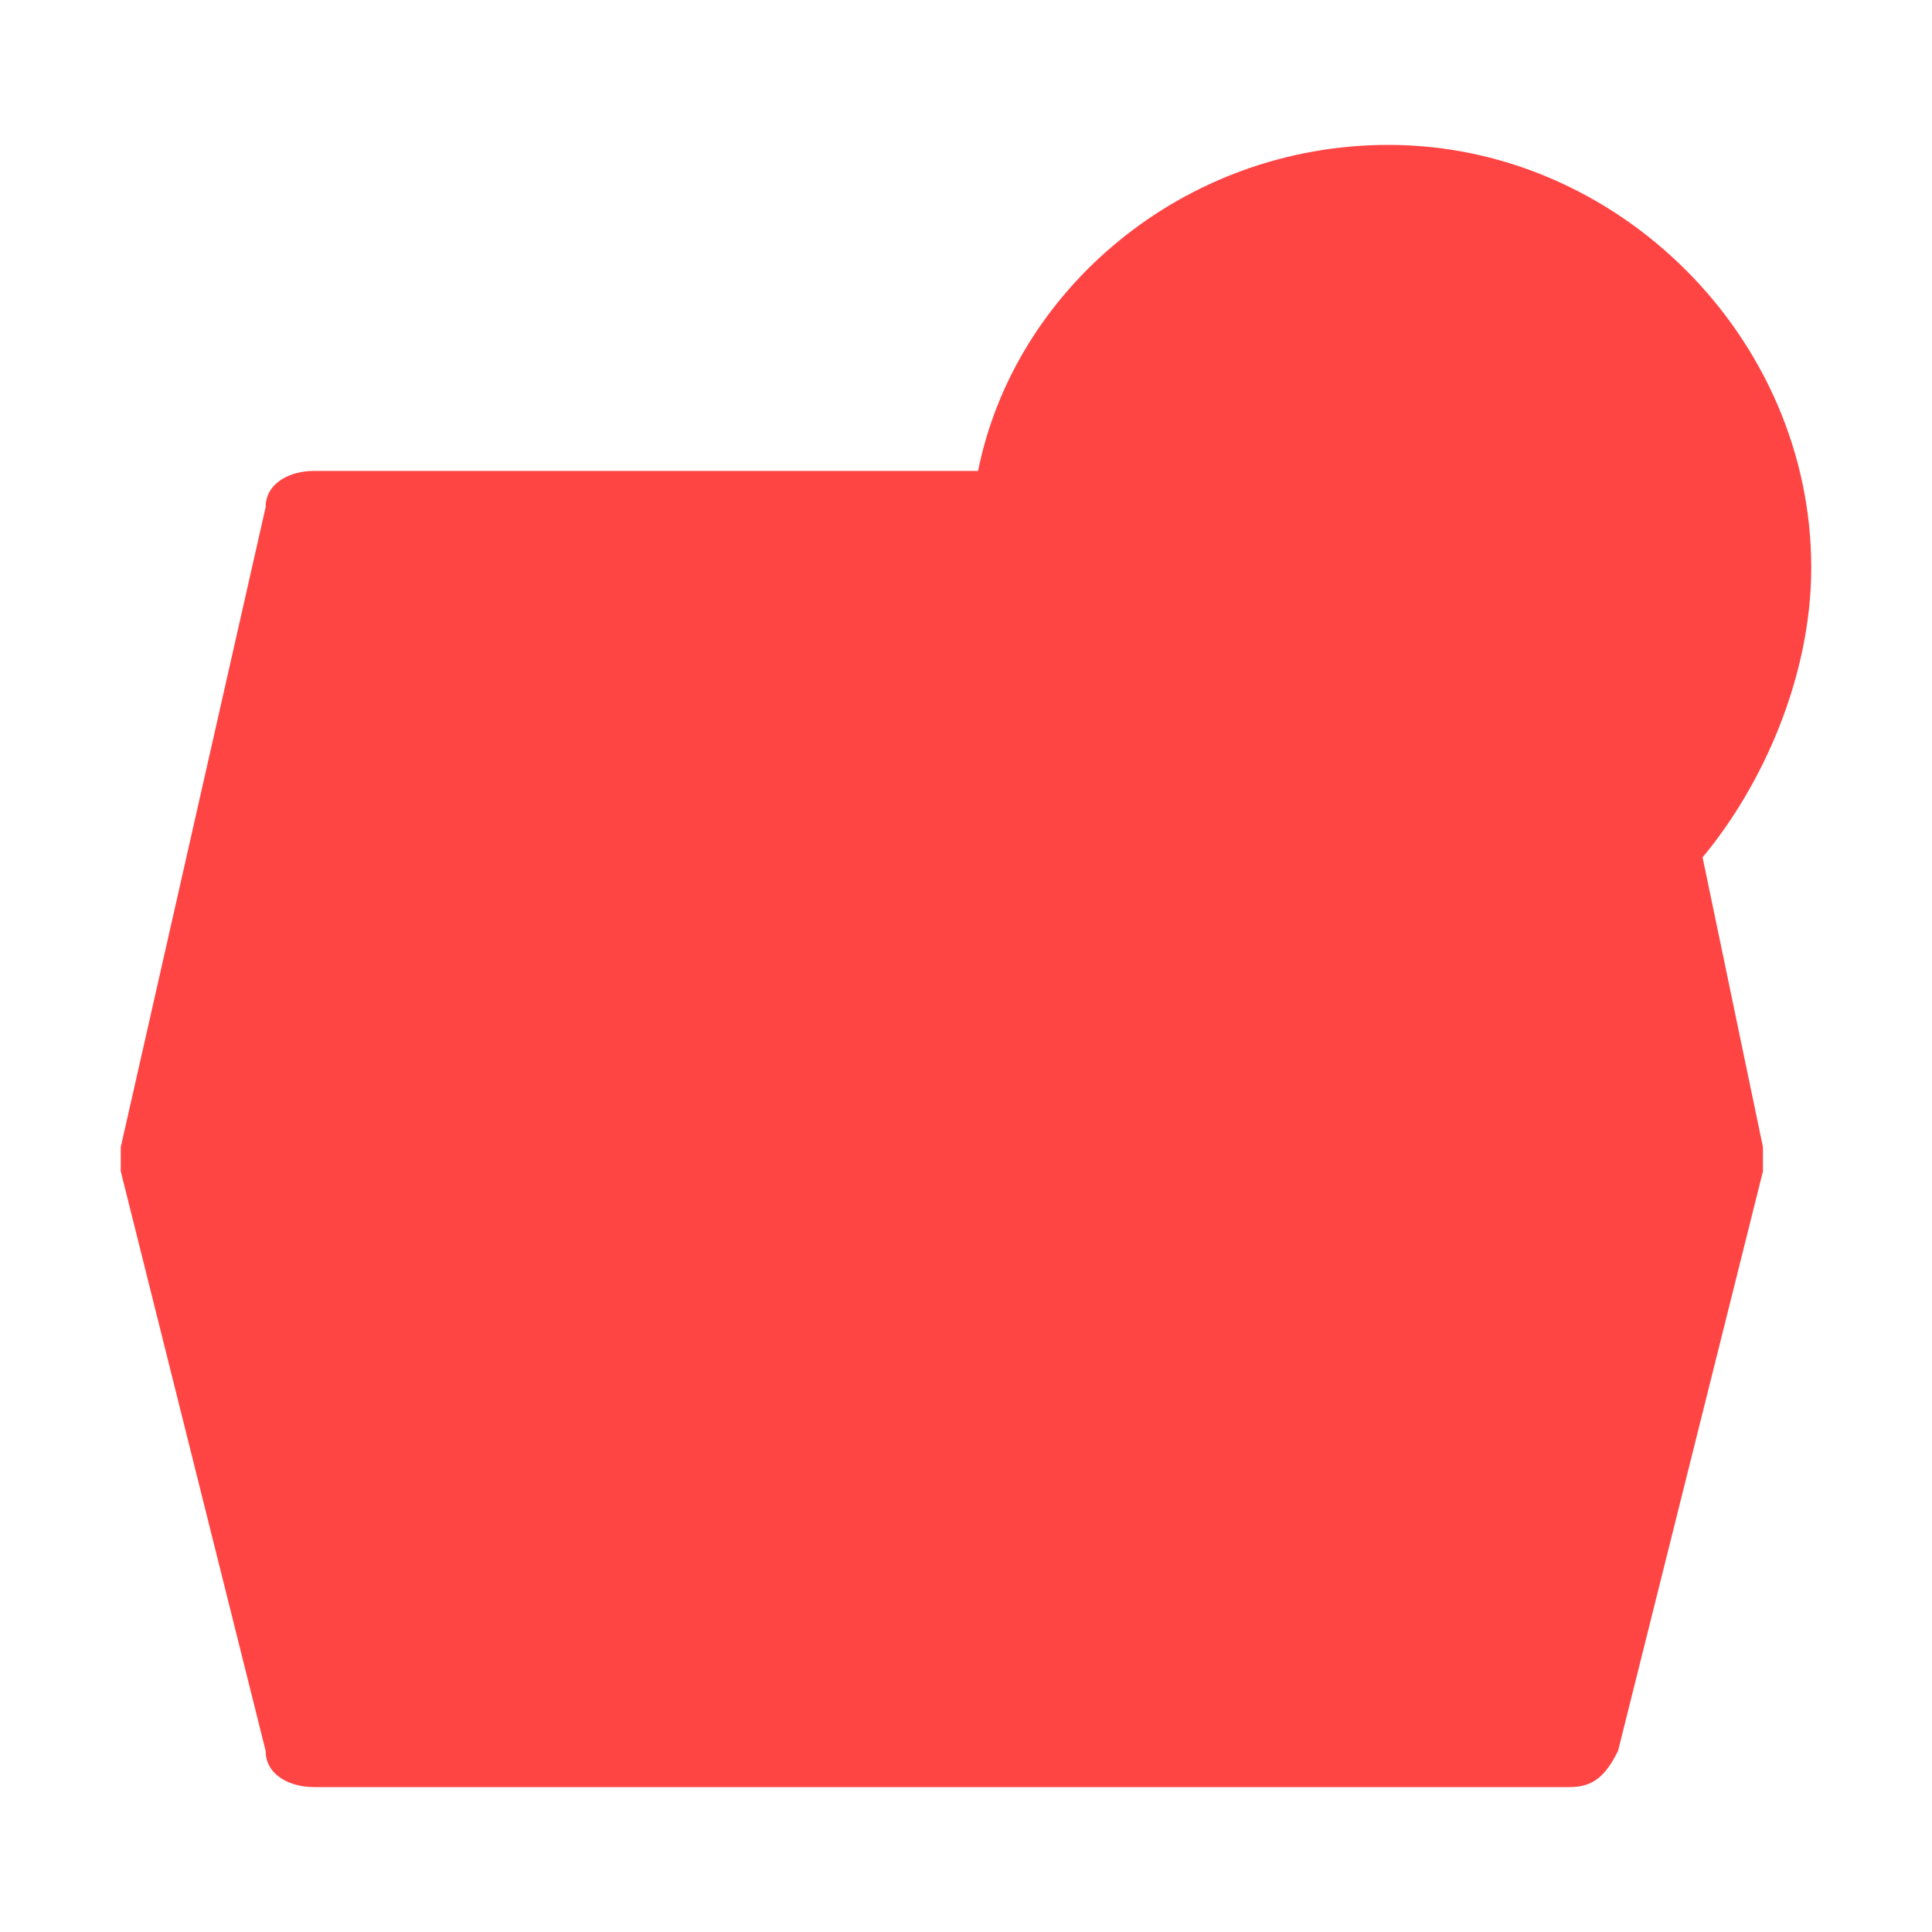 <?xml version="1.0" standalone="no"?><!DOCTYPE svg PUBLIC "-//W3C//DTD SVG 1.1//EN" "http://www.w3.org/Graphics/SVG/1.1/DTD/svg11.dtd"><svg t="1545905736186" class="icon" style="" viewBox="0 0 1024 1024" version="1.1" xmlns="http://www.w3.org/2000/svg" p-id="3472" xmlns:xlink="http://www.w3.org/1999/xlink" width="200" height="200"><defs><style type="text/css"></style></defs><path d="M518.4 249.6 320 249.6 211.2 249.6 166.4 249.6c-12.8 0-25.6 6.4-25.6 19.2L64 608c0 6.4 0 6.4 0 12.8l76.8 307.2c0 12.8 12.8 19.2 25.6 19.2L832 947.2c12.8 0 19.2-6.4 25.6-19.2l76.8-307.2c0-6.4 0-6.4 0-12.8l-32-153.6C934.4 416 960 358.4 960 300.8c0-121.6-102.4-224-224-224C627.2 76.8 537.6 153.6 518.4 249.6z" p-id="3473" fill="#ff4444"></path><path d="M614.4 742.4 691.2 640 876.8 640 812.8 896 185.6 896 121.6 640 307.2 640 384 742.4Z" p-id="3474" fill="#ff4444"></path><path d="M736 300.8m-179.2 0a2.8 2.8 0 1 0 358.4 0 2.8 2.8 0 1 0-358.4 0Z" p-id="3475" fill="#ff4444"></path><path d="M550.4 422.4 160 422.4l25.6-102.4c0-12.8 12.8-19.2 25.6-19.2l0 0L320 300.8l192 0C512 345.6 524.8 390.4 550.4 422.4z" p-id="3476" fill="#ff4444"></path><path d="M857.6 492.8l12.8 64c6.4 19.2-6.4 32-25.6 32l-166.4 0c-6.4 0-12.8 6.4-19.2 12.8l-64 83.2c-6.4 6.4-12.8 12.8-19.2 12.8L422.4 697.6c-6.4 0-12.8-6.4-19.2-12.8l-64-83.2C339.2 588.8 326.4 588.8 320 588.8L153.6 588.8C140.8 588.8 128 569.6 128 556.8l19.2-76.8 448 0c38.4 32 89.6 51.2 140.8 51.2C780.8 524.8 819.2 512 857.6 492.8z" p-id="3477" fill="#ff4444"></path><path d="M812.8 332.8 716.8 332.8 716.8 192 742.4 192 742.4 300.8 812.8 300.8Z" p-id="3478" fill="#ff4444"></path></svg>